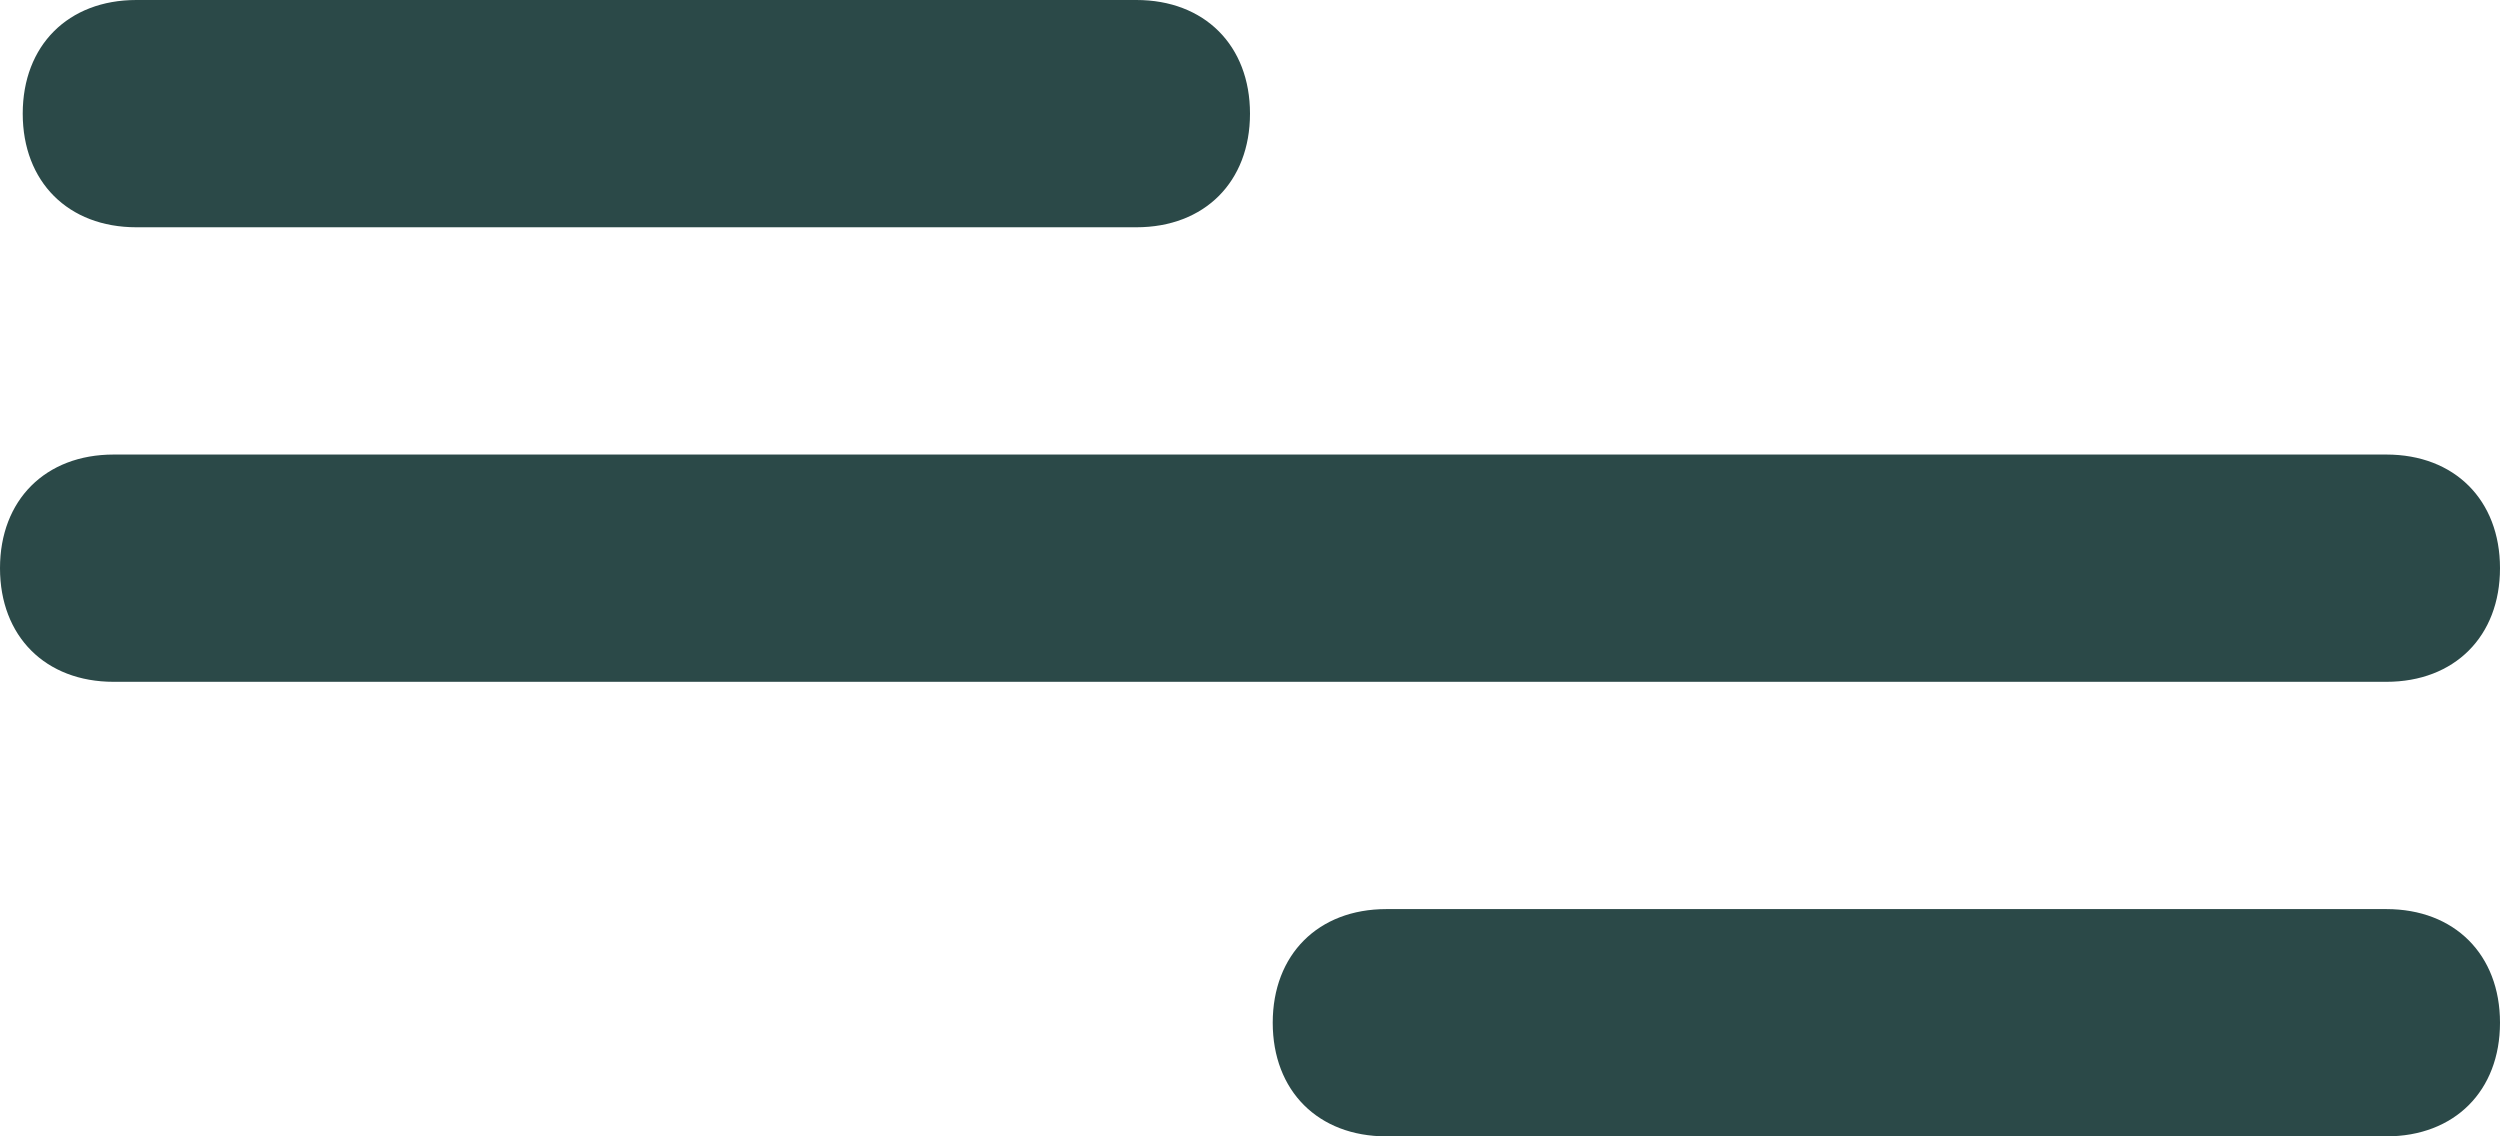 <?xml version="1.0" encoding="utf-8"?>
<!-- Generator: Adobe Illustrator 23.0.6, SVG Export Plug-In . SVG Version: 6.00 Build 0)  -->
<svg version="1.1" id="Layer_1" xmlns="http://www.w3.org/2000/svg" xmlns:xlink="http://www.w3.org/1999/xlink" x="0px" y="0px"
	 viewBox="0 0 11 5" style="enable-background:new 0 0 11 5;" xml:space="preserve">
<style type="text/css">
	.st0{fill:#2B4948;}
</style>
<path class="st0" d="M5,1H0.6C0.3,1,0.1,0.8,0.1,0.5v0C0.1,0.2,0.3,0,0.6,0L5,0c0.3,0,0.5,0.2,0.5,0.5v0C5.5,0.8,5.3,1,5,1z"/>
<path class="st0" d="M10.5,5H6.1C5.8,5,5.6,4.8,5.6,4.5v0C5.6,4.2,5.8,4,6.1,4h4.4C10.8,4,11,4.2,11,4.5v0C11,4.8,10.8,5,10.5,5z"/>
<path class="st0" d="M10.5,3h-10C0.2,3,0,2.8,0,2.5v0C0,2.2,0.2,2,0.5,2h10C10.8,2,11,2.2,11,2.5v0C11,2.8,10.8,3,10.5,3z"/>
</svg>
